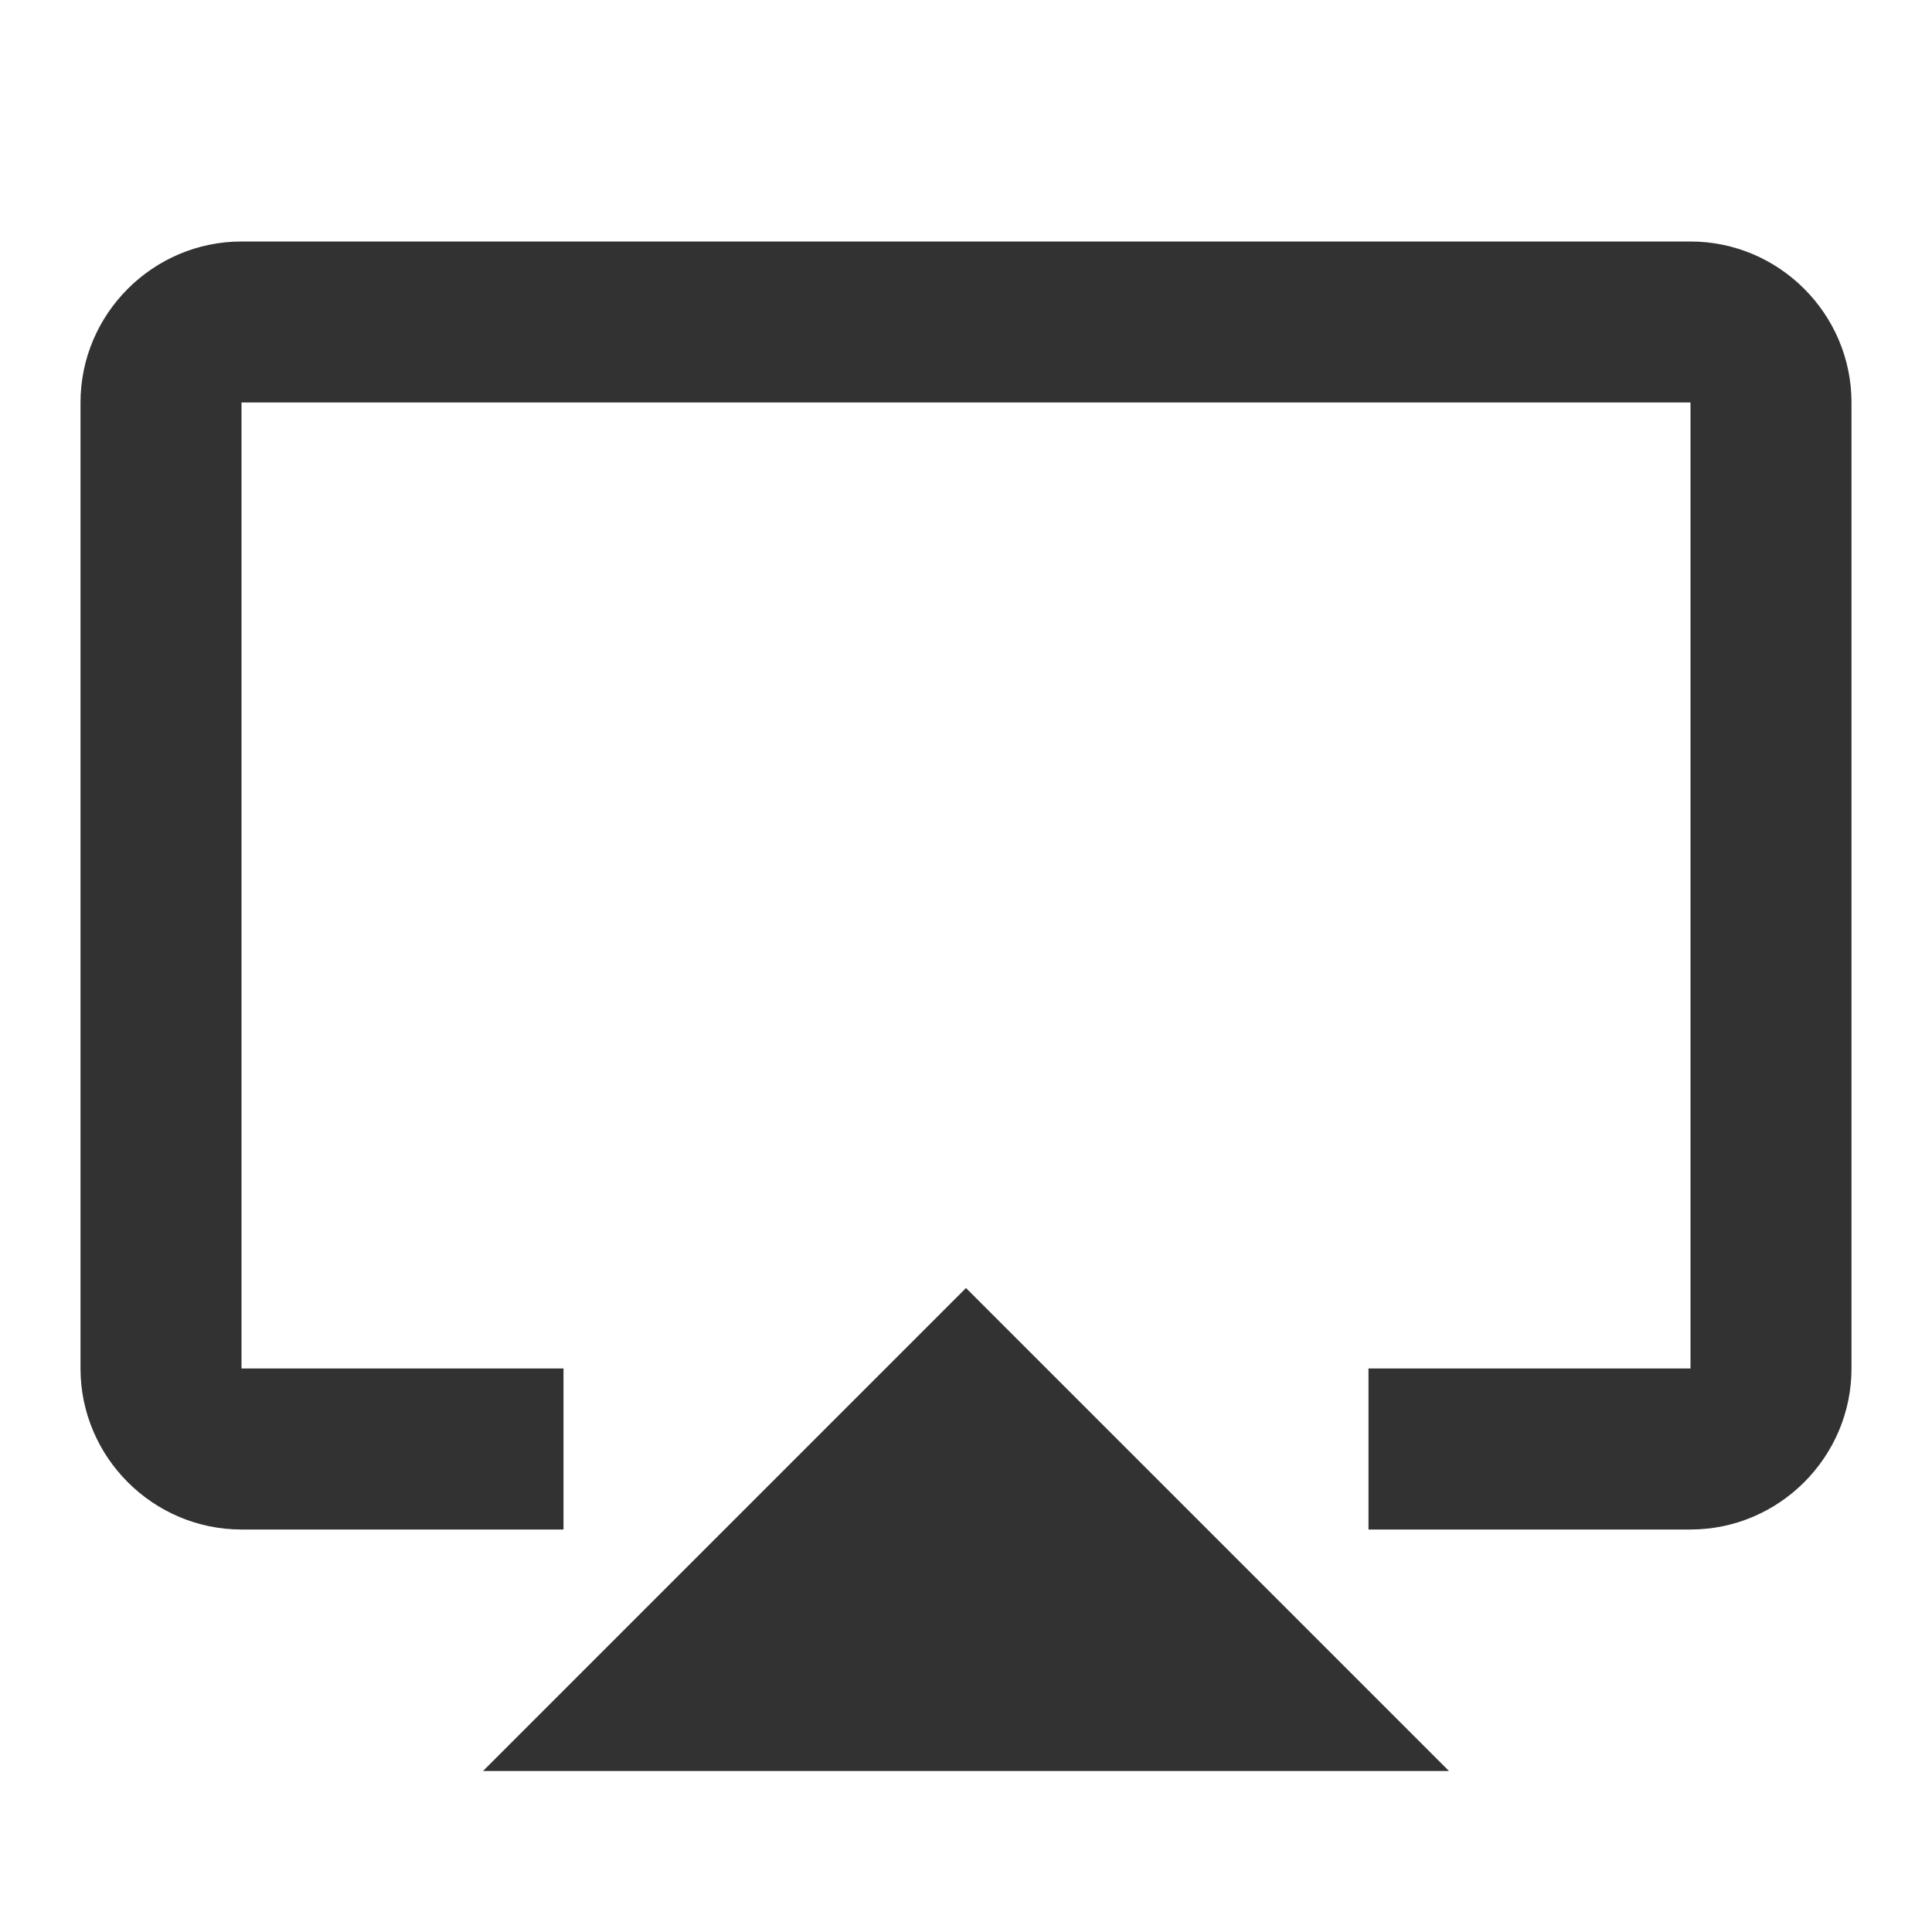 <svg width="100" height="100" viewBox="0 0 100 100" fill="none" xmlns="http://www.w3.org/2000/svg">
<g clip-path="url(#clip0_147_434)">
<path d="M25 91.667H75L50 66.667L25 91.667Z" fill="#323232"/>
<path d="M87.5 12.5H12.5C7.917 12.5 4.167 16.25 4.167 20.833V70.833C4.167 75.417 7.917 79.167 12.5 79.167H29.166V70.833H12.5V20.833H87.5V70.833H70.833V79.167H87.5C92.083 79.167 95.833 75.417 95.833 70.833V20.833C95.833 16.25 92.083 12.5 87.5 12.5Z" fill="#323232"/>
</g>
<defs>
<clipPath id="clip0_147_434">
<rect width="100" height="100" fill="white"/>
</clipPath>
</defs>
</svg>
